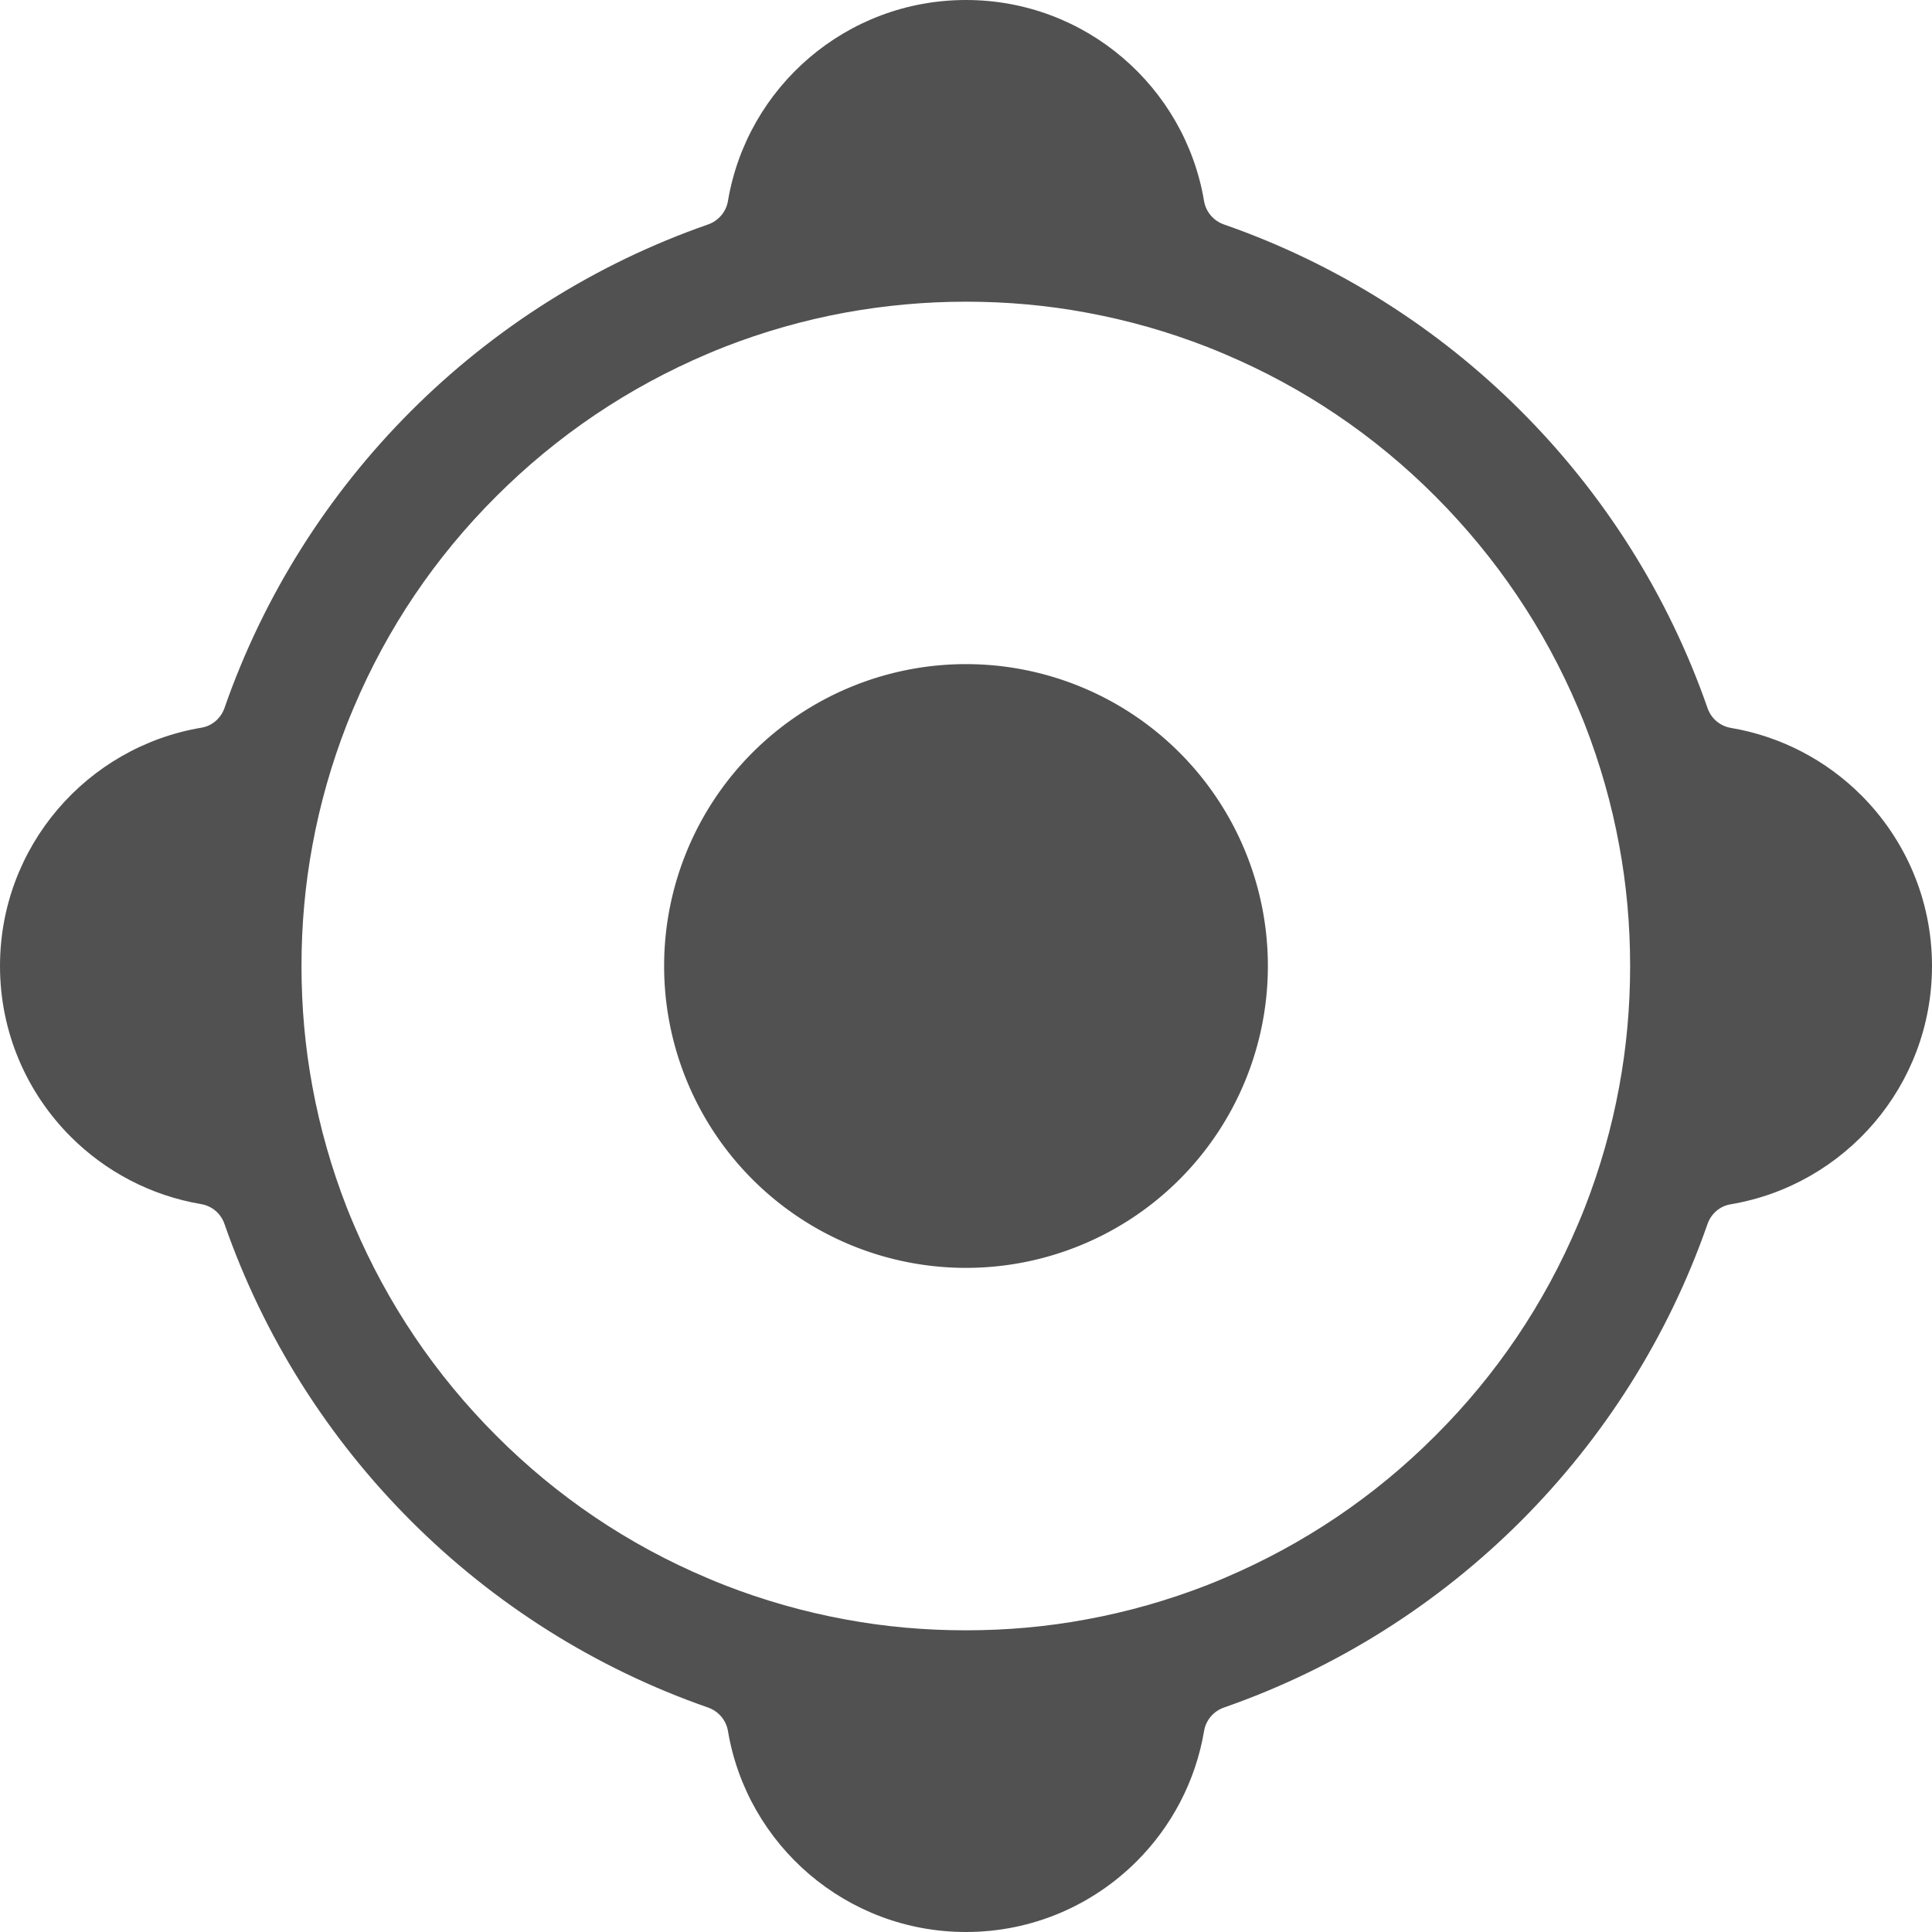 <?xml version="1.0" standalone="no"?><!DOCTYPE svg PUBLIC "-//W3C//DTD SVG 1.1//EN" "http://www.w3.org/Graphics/SVG/1.1/DTD/svg11.dtd"><svg class="icon" width="48px" height="48.00px" viewBox="0 0 1024 1024" version="1.1" xmlns="http://www.w3.org/2000/svg"><path fill="#515151" d="M986.5 421.5c-18.4-18.4-42.4-31.2-69.1-35.7-5.8-1-10.5-5-12.4-10.6C863.3 255.5 768.5 160.7 648.8 119c-5.5-1.9-9.6-6.6-10.6-12.3C628.1 46.1 575.4 0 512 0S395.9 46.1 385.8 106.7c-1 5.7-5.1 10.4-10.6 12.3C255.5 160.7 160.7 255.5 119 375.2c-1.9 5.5-6.6 9.6-12.3 10.5C46.1 395.9 0 448.6 0 512c0 35.3 14.3 67.3 37.5 90.5 18.4 18.4 42.4 31.2 69.1 35.7 5.8 1 10.5 5 12.4 10.6C160.7 768.5 255.5 863.3 375.2 905c5.5 1.9 9.6 6.6 10.6 12.3C395.9 977.9 448.6 1024 512 1024c35.3 0 67.3-14.3 90.5-37.5 18.4-18.4 31.2-42.4 35.7-69.1 1-5.8 5.1-10.5 10.6-12.4C768.5 863.3 863.3 768.5 905 648.8c1.9-5.5 6.6-9.6 12.3-10.5C977.9 628.1 1024 575.4 1024 512c0-35.3-14.3-67.3-37.5-90.5zM858.2 576c-4 21.8-10.1 43.2-18.2 64-1.2 3-2.4 6-3.7 9-17.7 41.9-43.1 79.6-75.5 111.9-32.3 32.4-70 57.7-111.9 75.5-3 1.3-6 2.5-9 3.7-20.8 8.1-42.2 14.2-64 18.2-20.9 3.9-42.3 5.8-64 5.8s-43.1-1.9-64-5.8c-21.8-4-43.2-10.1-64-18.2-3-1.2-6-2.4-9-3.7-41.9-17.7-79.6-43.1-111.9-75.5-32.3-32.3-57.7-70-75.5-111.9-1.3-3-2.5-6-3.7-9-8.1-20.8-14.2-42.2-18.2-64-3.9-21-5.8-42.3-5.8-64s1.9-43 5.8-64c4-21.8 10.1-43.2 18.2-64 1.2-3 2.4-6 3.7-9 17.7-41.9 43.1-79.6 75.5-111.9 32.3-32.3 70-57.7 111.9-75.5 3-1.3 6-2.5 9-3.7 20.8-8.1 42.2-14.2 64-18.2 20.9-3.8 42.3-5.8 64-5.8s43.1 1.9 64 5.8c21.8 4 43.2 10.1 64 18.2 3 1.2 6 2.4 9 3.7 41.9 17.7 79.6 43.1 111.9 75.5 32.3 32.4 57.7 70 75.5 111.9 1.3 3 2.5 6 3.7 9 8.1 20.8 14.2 42.2 18.2 64 3.9 21 5.8 42.3 5.8 64s-1.9 43-5.8 64z"  /><path fill="#515151" d="M512 512m-160 0a160 160 0 1 0 320 0 160 160 0 1 0-320 0Z"  /></svg>